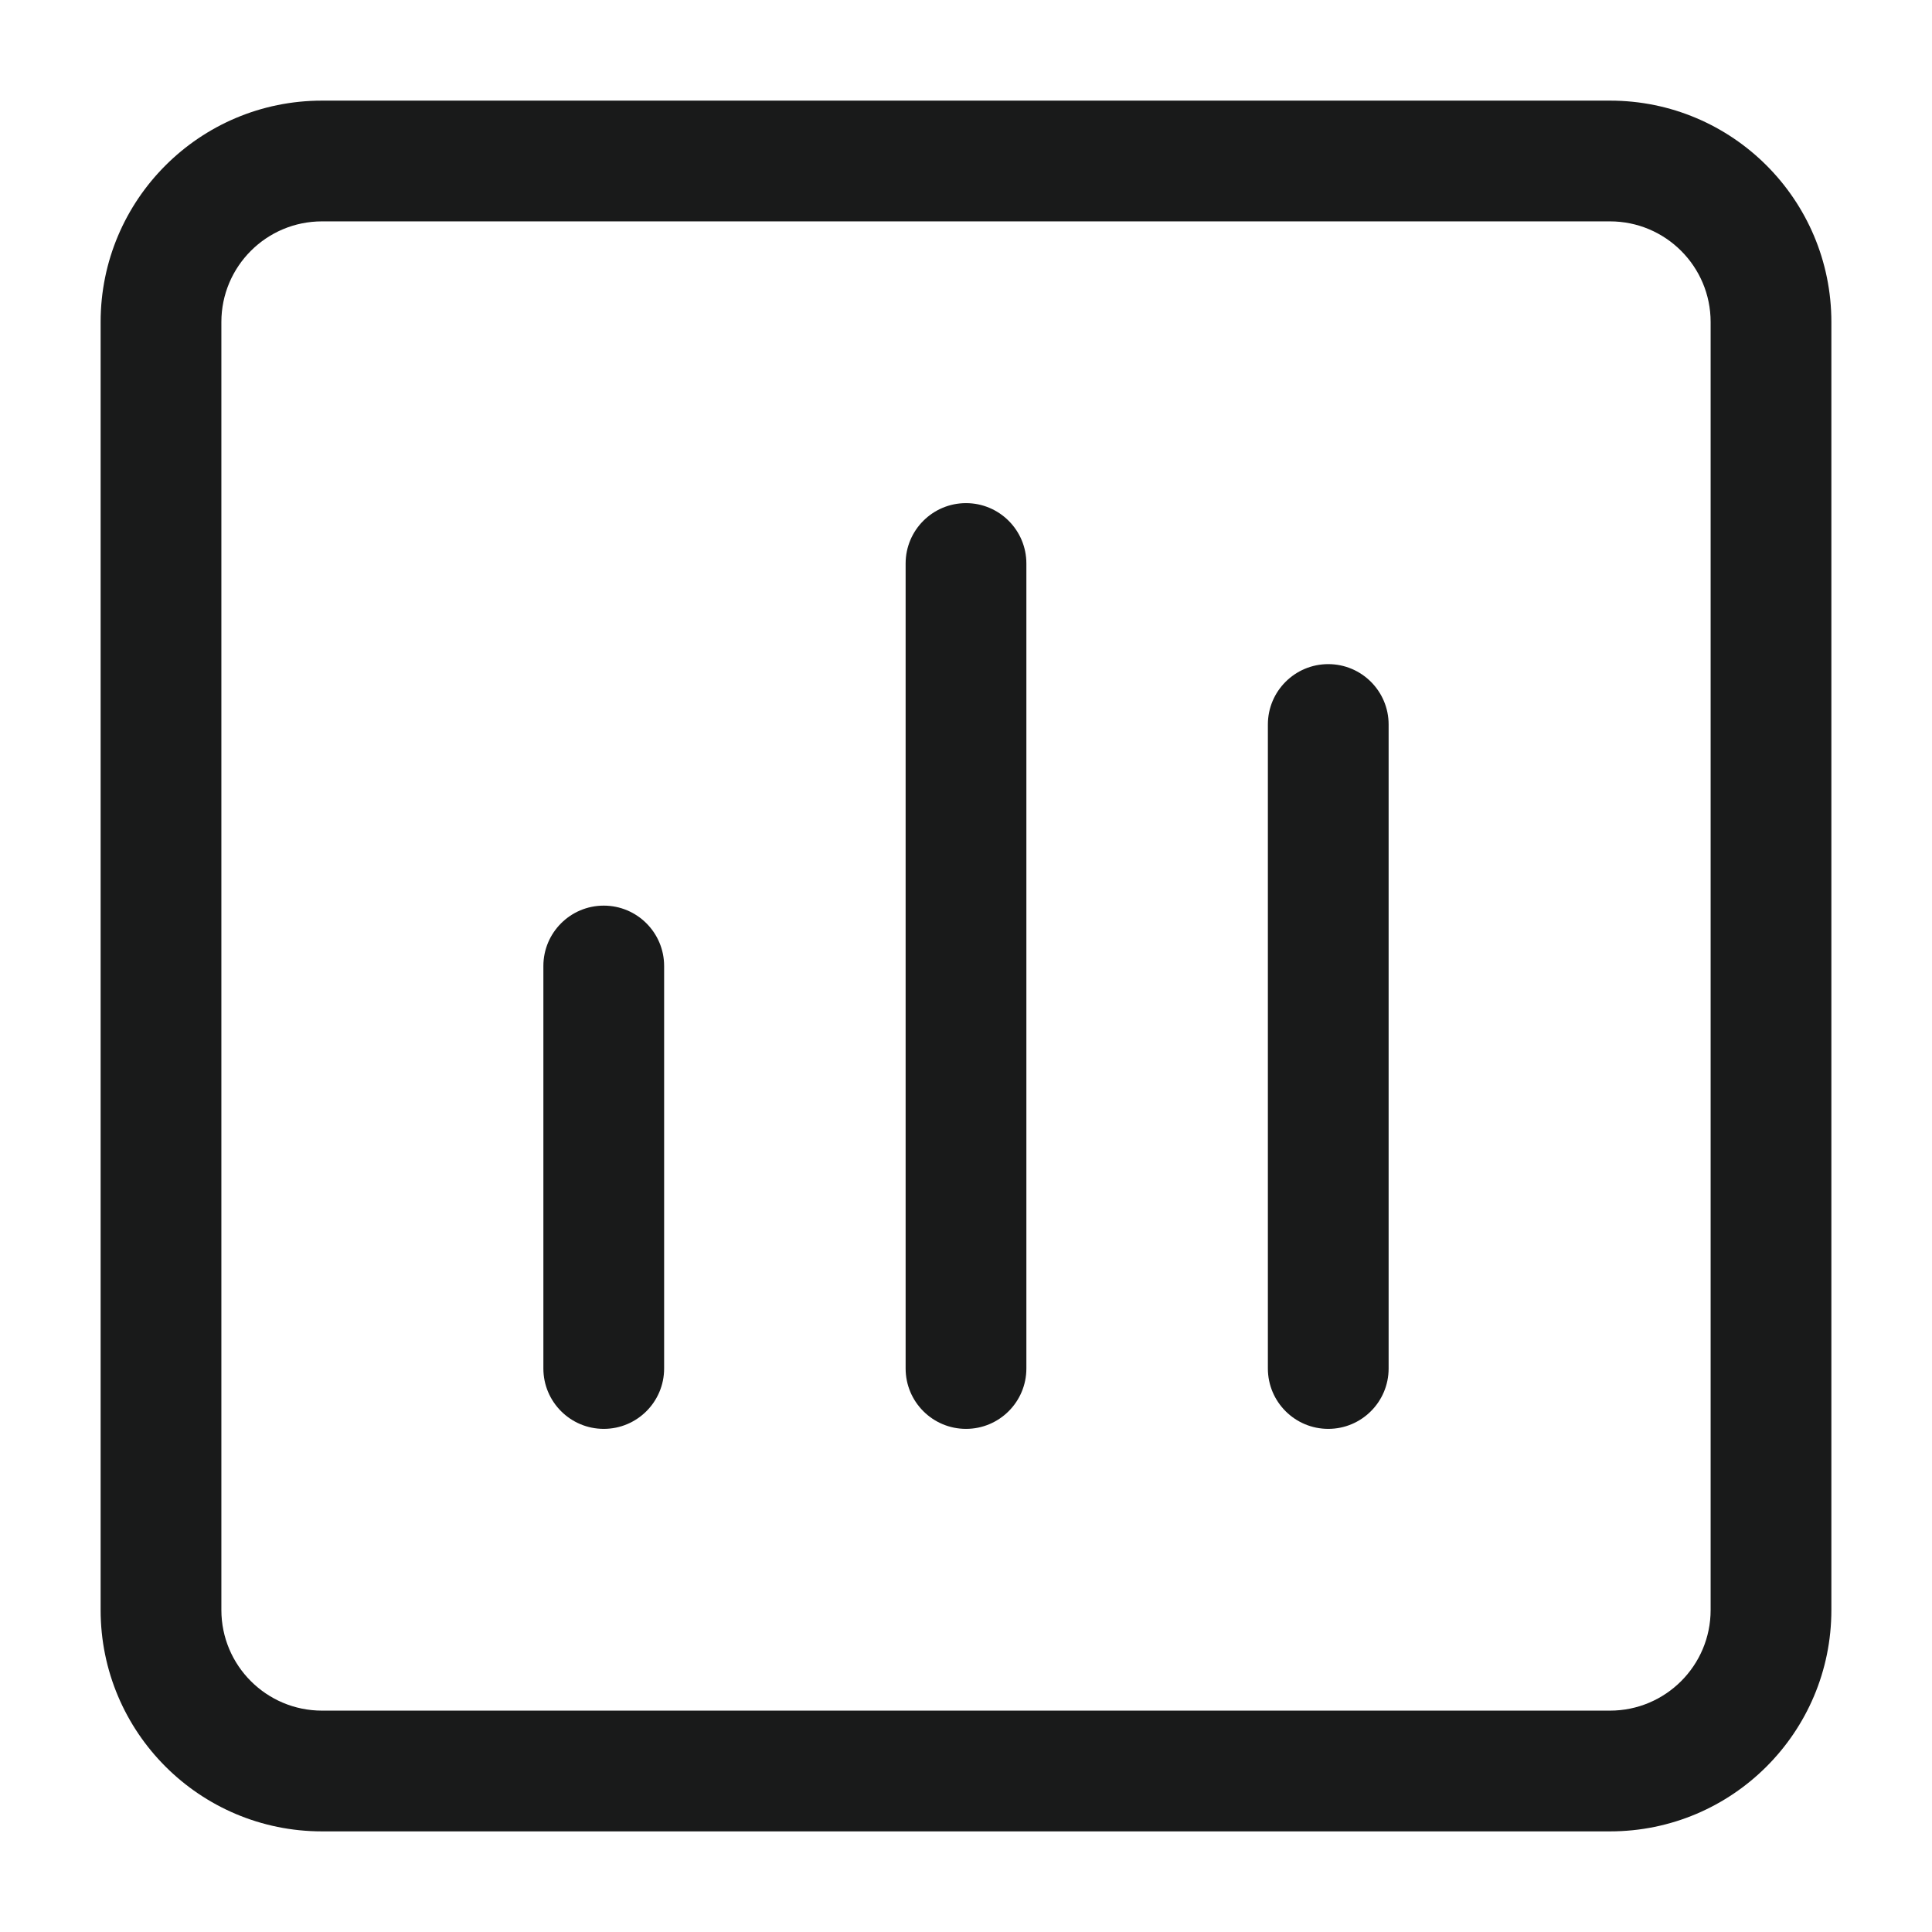 <svg width="24" height="24" viewBox="0 0 24 24" fill="none" xmlns="http://www.w3.org/2000/svg">
<path d="M20 1.25C21.519 1.25 22.75 2.481 22.75 4V20C22.75 21.519 21.519 22.75 20 22.75H4C2.481 22.75 1.25 21.519 1.25 20V4C1.25 2.481 2.481 1.25 4 1.25H20ZM20 2.75H4C3.31 2.75 2.75 3.31 2.75 4V20C2.75 20.69 3.31 21.25 4 21.25H20C20.69 21.25 21.25 20.69 21.25 20V4C21.25 3.31 20.69 2.75 20 2.75ZM16.5 8.25C16.914 8.25 17.25 8.586 17.25 9V17C17.25 17.414 16.914 17.75 16.5 17.75C16.086 17.75 15.75 17.414 15.75 17V9C15.75 8.586 16.086 8.25 16.5 8.25ZM7.5 11.25C7.914 11.25 8.25 11.586 8.25 12V17C8.25 17.414 7.914 17.75 7.5 17.75C7.086 17.75 6.75 17.414 6.75 17V12C6.75 11.586 7.086 11.25 7.5 11.25ZM12 6.25C12.414 6.25 12.75 6.586 12.75 7V17C12.75 17.414 12.414 17.75 12 17.75C11.586 17.75 11.25 17.414 11.25 17V7C11.25 6.586 11.586 6.25 12 6.25Z" fill="#191A1A"/>
</svg>
